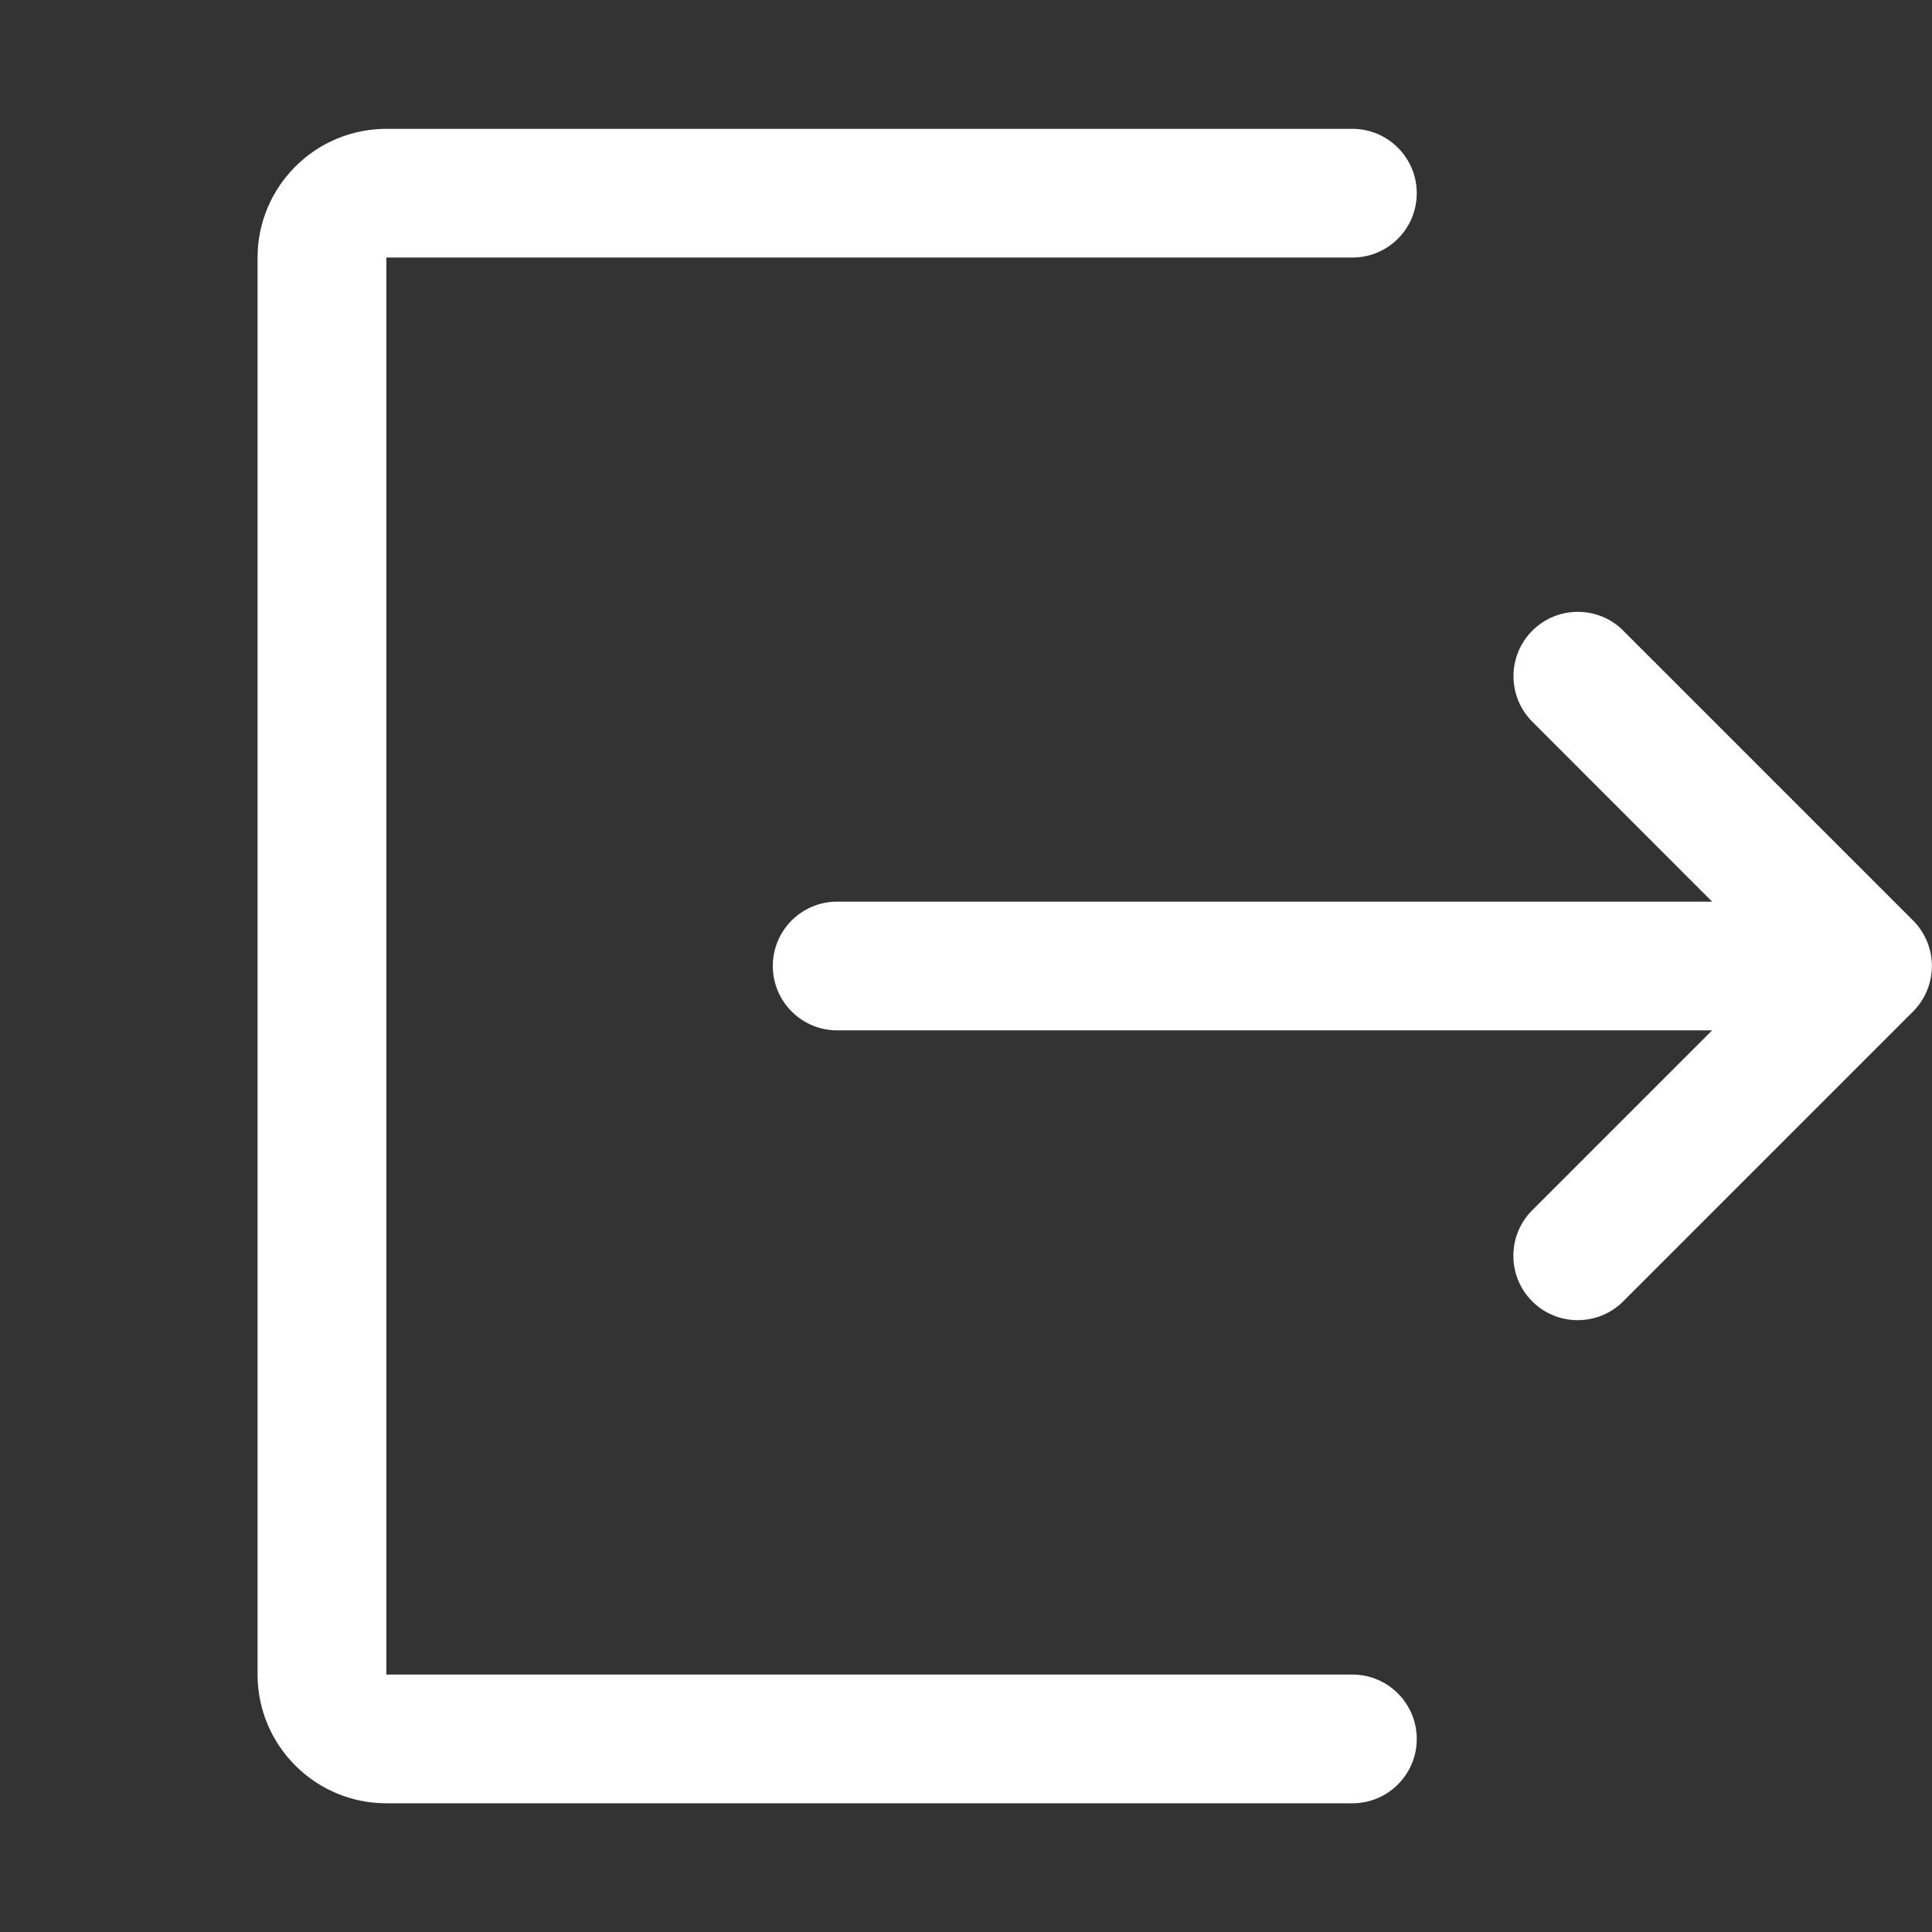 <svg viewBox="0 0 16 16" fill="none" xmlns="http://www.w3.org/2000/svg" id="Exit--Streamline-Radix" height="16" width="16">
  <rect x="0" y="0" width="16" height="16" fill="#333333" stroke="none"/>
  <desc>
    Exit Streamline Icon: https://streamlinehq.com
  </desc>
  <path fill-rule="evenodd" clip-rule="evenodd" d="M3.2 1.067c-0.589 0 -1.067 0.478 -1.067 1.067v11.733c0 0.589 0.478 1.067 1.067 1.067h8c0.295 0 0.533 -0.239 0.533 -0.533s-0.239 -0.533 -0.533 -0.533H3.2V2.133l8 0c0.295 0 0.533 -0.239 0.533 -0.533s-0.239 -0.533 -0.533 -0.533H3.2Zm10.244 4.156c-0.208 -0.208 -0.546 -0.208 -0.754 0 -0.208 0.208 -0.208 0.546 0 0.754L14.179 7.467H6.933c-0.295 0 -0.533 0.239 -0.533 0.533s0.239 0.533 0.533 0.533h7.246l-1.49 1.49c-0.208 0.208 -0.208 0.546 0 0.754 0.208 0.208 0.546 0.208 0.754 0l2.4 -2.4c0.208 -0.208 0.208 -0.546 0 -0.754l-2.4 -2.4Z" fill="#ffffff" stroke-width="1.067"></path>
</svg>